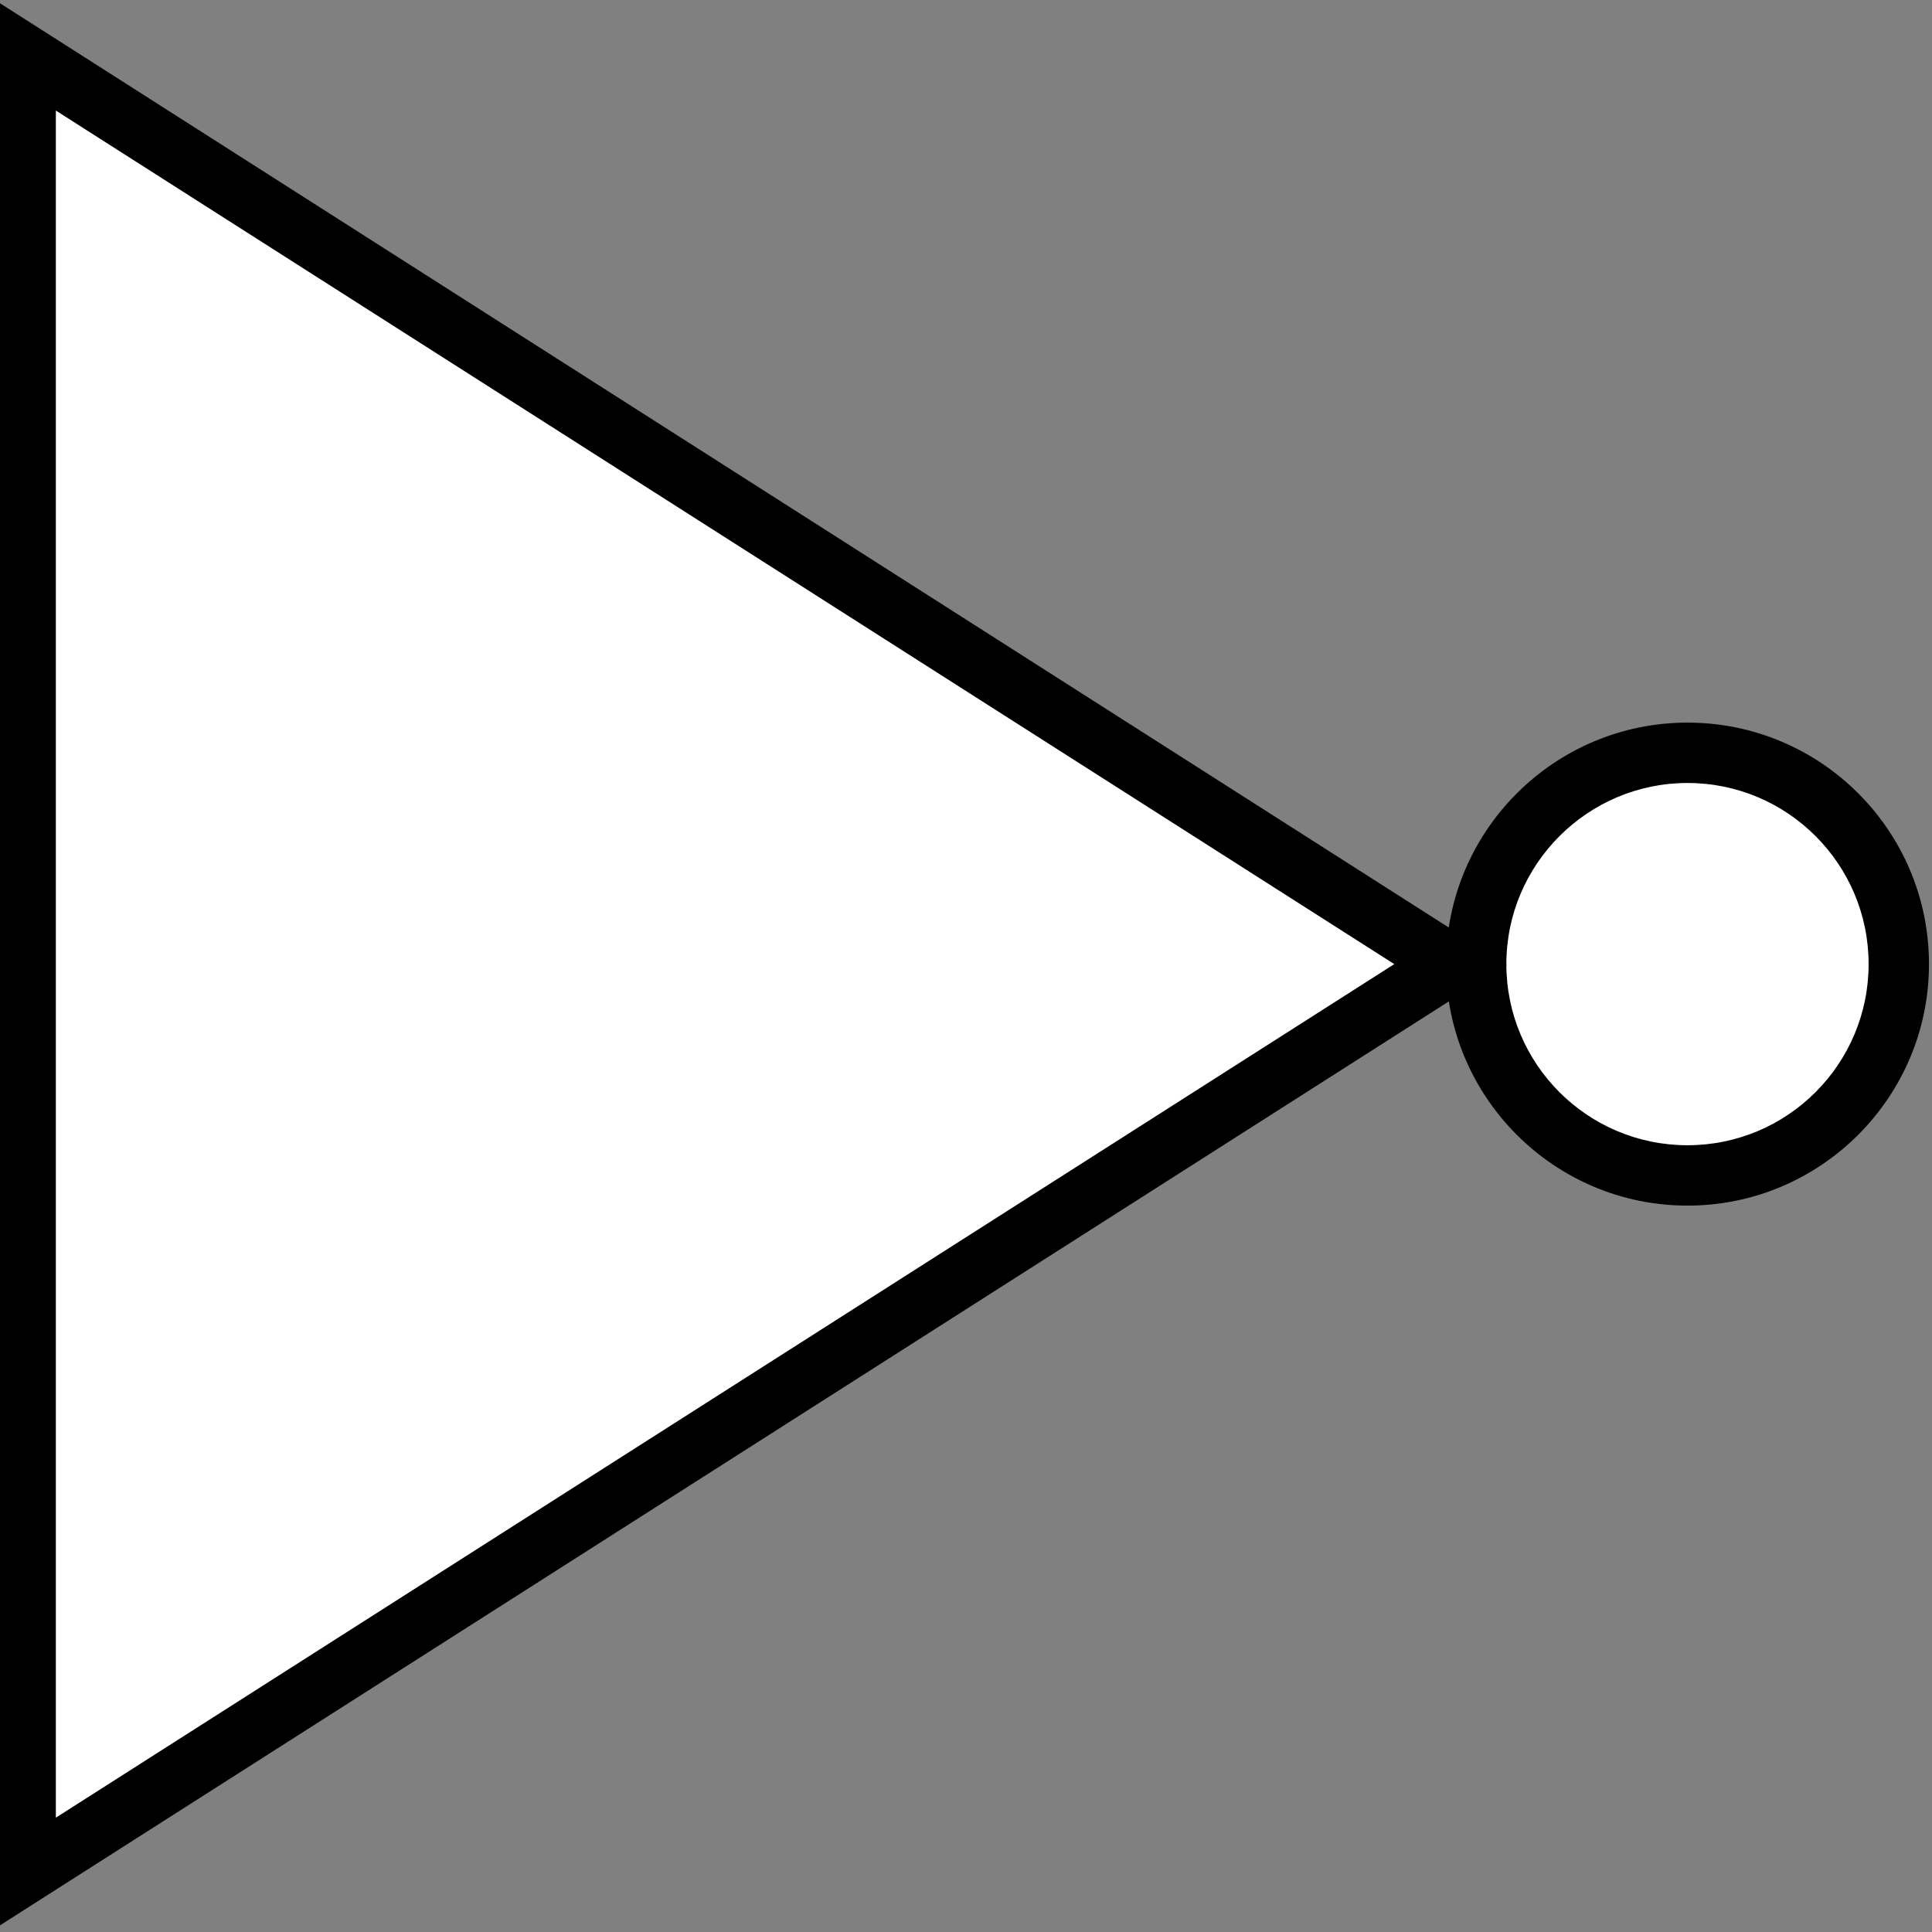 <?xml version="1.0" encoding="utf-8"?>
<!-- Generator: Adobe Illustrator 24.2.1, SVG Export Plug-In . SVG Version: 6.00 Build 0)  -->
<svg version="1.1" id="Слой_1" xmlns="http://www.w3.org/2000/svg" xmlns:xlink="http://www.w3.org/1999/xlink" x="0px" y="0px"
	 viewBox="0 0 512 512" style="enable-background:new 0 0 512 512;" xml:space="preserve">
<rect x="0" y="0" width="512" height="512" fill="#808080" stroke="none"/>
<style type="text/css">
	.st0{fill-rule:evenodd;clip-rule:evenodd;fill:#FFFFFF;}
	.st1{fill:#FFFFFF;}
</style>
<g>
	<circle class="st0" cx="447.2" cy="255.5" r="56"/>
	<path d="M447.2,207.5c26.5,0,48,21.5,48,48c0,26.5-21.5,48-48,48s-48-21.5-48-48C399.2,229,420.8,207.5,447.2,207.5 M447.2,191.5
		c-35.3,0-64,28.7-64,64c0,35.3,28.7,64,64,64c35.3,0,64-28.7,64-64C511.2,220.2,482.6,191.5,447.2,191.5L447.2,191.5z"/>
</g>
<g>
	<polygon class="st1" points="6.8,14.7 384.4,255.5 6.8,496.3 	"/>
	<path d="M14.8,29.3l354.7,226.2L14.8,481.7V29.3 M-1.2,0.1v510.9l400.5-255.4L-1.2,0.1L-1.2,0.1z"/>
</g>
</svg>
